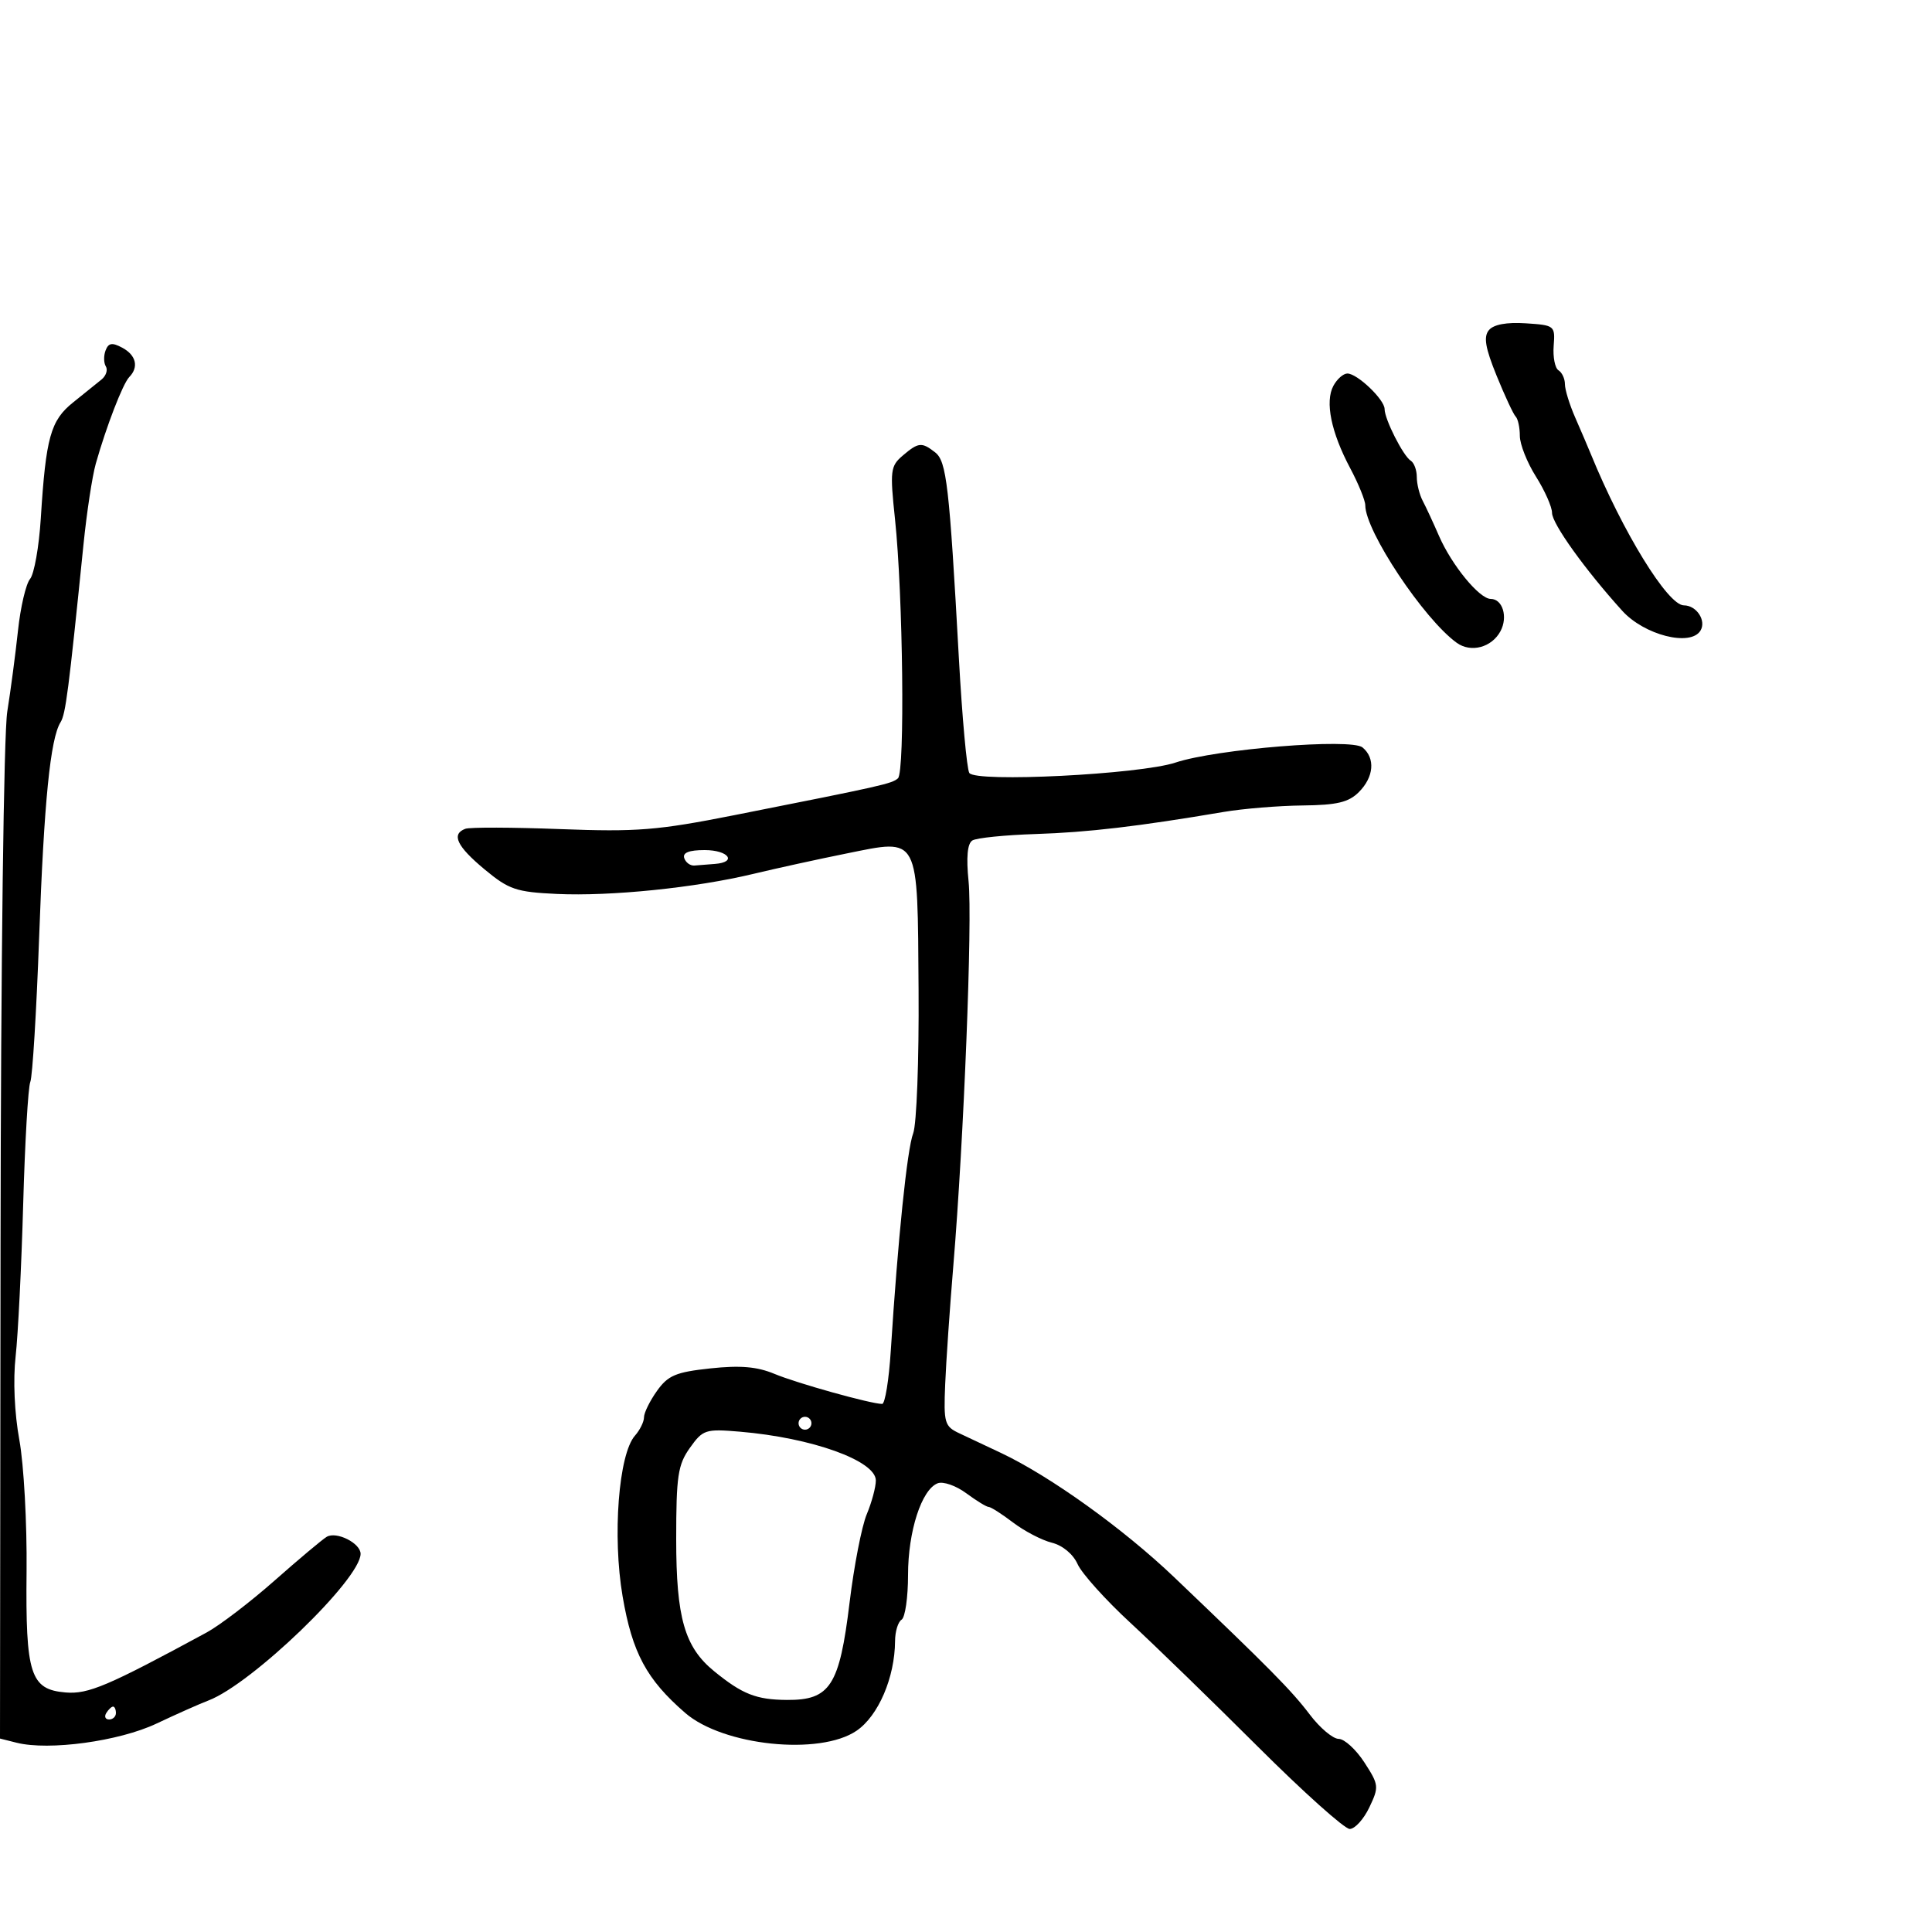 <svg xmlns="http://www.w3.org/2000/svg" width="300" height="300" viewBox="0 0 300 300" version="1.1">
	<path d="M 231.197 51.263 C 230.341 52.294, 230.628 53.997, 232.391 58.334 C 233.668 61.475, 235.002 64.336, 235.356 64.690 C 235.710 65.044, 236 66.392, 236 67.687 C 236 68.981, 237.125 71.822, 238.500 74 C 239.875 76.178, 241 78.716, 241 79.639 C 241 81.309, 246.131 88.466, 251.898 94.840 C 255.321 98.622, 262.489 100.445, 264.044 97.929 C 265 96.383, 263.439 94, 261.471 94 C 258.973 94, 251.973 82.616, 247.021 70.500 C 246.572 69.400, 245.483 66.857, 244.602 64.849 C 243.721 62.841, 243 60.505, 243 59.658 C 243 58.811, 242.552 57.841, 242.004 57.502 C 241.456 57.164, 241.119 55.450, 241.254 53.693 C 241.495 50.568, 241.402 50.494, 236.912 50.202 C 233.950 50.009, 231.925 50.385, 231.197 51.263 M 16.397 54.409 C 16.081 55.231, 16.098 56.349, 16.433 56.892 C 16.769 57.436, 16.472 58.350, 15.772 58.925 C 15.072 59.500, 13.087 61.100, 11.360 62.481 C 7.853 65.286, 7.124 67.900, 6.334 80.499 C 6.058 84.898, 5.307 89.130, 4.666 89.902 C 4.025 90.675, 3.183 94.275, 2.795 97.903 C 2.407 101.532, 1.658 107.200, 1.129 110.500 C 0.581 113.923, 0.133 149.461, 0.084 193.231 L 0 269.962 2.580 270.610 C 7.615 271.873, 18.494 270.385, 24.299 267.638 C 27.381 266.180, 31.010 264.567, 32.364 264.052 C 39.092 261.494, 55.968 245.233, 55.993 241.285 C 56.003 239.627, 52.246 237.737, 50.729 238.638 C 50.053 239.040, 46.411 242.097, 42.636 245.431 C 38.861 248.765, 34.109 252.395, 32.076 253.497 C 16.726 261.815, 13.704 263.100, 10.188 262.805 C 4.711 262.346, 3.957 260.009, 4.126 244 C 4.204 236.575, 3.700 227.398, 3.006 223.607 C 2.245 219.446, 2.015 214.294, 2.427 210.607 C 2.803 207.248, 3.330 196.625, 3.600 187 C 3.869 177.375, 4.367 168.825, 4.706 168 C 5.044 167.175, 5.662 157.050, 6.078 145.500 C 6.833 124.524, 7.812 114.700, 9.404 112.145 C 10.193 110.877, 10.640 107.411, 12.969 84.500 C 13.472 79.550, 14.329 73.925, 14.873 72 C 16.510 66.214, 19.080 59.561, 20.070 58.550 C 21.582 57.005, 21.140 55.145, 18.985 53.992 C 17.410 53.149, 16.845 53.240, 16.397 54.409 M 207.044 59.918 C 205.724 62.385, 206.691 67.121, 209.653 72.691 C 210.944 75.119, 212 77.715, 212 78.461 C 212 82.464, 221.080 96.118, 226.201 99.814 C 228.403 101.404, 231.639 100.543, 232.997 98.005 C 234.176 95.803, 233.327 93, 231.482 93 C 229.724 93, 225.417 87.753, 223.440 83.202 C 222.556 81.166, 221.420 78.719, 220.916 77.764 C 220.412 76.809, 220 75.148, 220 74.073 C 220 72.998, 219.578 71.858, 219.063 71.539 C 217.896 70.818, 215 65.103, 215 63.521 C 215 62.048, 210.762 58, 209.221 58 C 208.588 58, 207.608 58.863, 207.044 59.918 M 140.168 70.750 C 138.264 72.373, 138.177 73.088, 138.975 80.604 C 140.221 92.349, 140.535 119.885, 139.434 120.855 C 138.475 121.700, 137.118 122.005, 114 126.583 C 102.098 128.939, 98.902 129.195, 87 128.742 C 79.575 128.459, 72.938 128.438, 72.250 128.697 C 70.039 129.528, 70.936 131.417, 75.239 134.992 C 79.022 138.135, 80.143 138.516, 86.471 138.811 C 94.832 139.200, 107.991 137.856, 117 135.691 C 120.575 134.832, 127.069 133.410, 131.431 132.531 C 142.871 130.226, 142.468 129.464, 142.636 153.771 C 142.710 164.606, 142.334 174.603, 141.798 175.986 C 140.864 178.401, 139.426 192.355, 138.320 209.750 C 138.031 214.287, 137.427 218, 136.978 218 C 135.247 218, 123.740 214.789, 120.262 213.336 C 117.569 212.211, 114.951 211.986, 110.316 212.483 C 104.942 213.058, 103.731 213.569, 102.012 215.983 C 100.906 217.537, 100 219.379, 100 220.076 C 100 220.772, 99.370 222.053, 98.600 222.921 C 96.057 225.790, 95.077 238.532, 96.680 247.894 C 98.181 256.658, 100.398 260.784, 106.403 265.985 C 112.290 271.084, 127.293 272.644, 133.005 268.750 C 136.393 266.440, 138.953 260.473, 138.985 254.809 C 138.993 253.329, 139.450 251.840, 140 251.500 C 140.550 251.160, 141 248.038, 141 244.563 C 141 237.784, 143.102 231.282, 145.604 230.322 C 146.451 229.997, 148.444 230.691, 150.032 231.865 C 151.620 233.039, 153.192 234, 153.526 234 C 153.860 234, 155.566 235.090, 157.317 236.422 C 159.068 237.754, 161.773 239.162, 163.330 239.551 C 165.006 239.969, 166.637 241.326, 167.330 242.878 C 167.973 244.320, 171.650 248.409, 175.500 251.966 C 179.350 255.522, 188.266 264.184, 195.314 271.216 C 202.362 278.247, 208.782 284, 209.581 284 C 210.379 284, 211.750 282.495, 212.627 280.655 C 214.152 277.457, 214.119 277.151, 211.861 273.668 C 210.562 271.664, 208.766 270.019, 207.869 270.012 C 206.971 270.006, 204.958 268.313, 203.395 266.250 C 200.549 262.495, 197.192 259.096, 182.317 244.903 C 174.425 237.374, 163.092 229.237, 155.461 225.624 C 153.283 224.592, 150.375 223.223, 149 222.580 C 146.665 221.489, 146.518 220.985, 146.767 214.956 C 146.914 211.405, 147.485 203.100, 148.035 196.500 C 149.665 176.940, 151.014 142.929, 150.400 136.862 C 150.019 133.093, 150.215 130.985, 150.992 130.505 C 151.632 130.109, 156.058 129.660, 160.828 129.507 C 168.927 129.245, 176.730 128.329, 190 126.079 C 193.025 125.566, 198.537 125.113, 202.250 125.073 C 207.603 125.015, 209.414 124.586, 211 123 C 213.345 120.655, 213.586 117.731, 211.572 116.060 C 209.824 114.609, 188.854 116.307, 182.532 118.411 C 177.014 120.247, 151.447 121.532, 150.513 120.021 C 150.129 119.400, 149.400 111.378, 148.893 102.196 C 147.412 75.363, 146.982 71.632, 145.216 70.250 C 143.126 68.615, 142.613 68.666, 140.168 70.750 M 106.250 133.250 C 106.479 133.938, 107.192 134.455, 107.833 134.400 C 108.475 134.345, 109.900 134.233, 111 134.150 C 114.524 133.886, 113.135 132, 109.417 132 C 106.994 132, 105.968 132.405, 106.250 133.250 M 124 221 C 124 221.550, 124.450 222, 125 222 C 125.550 222, 126 221.550, 126 221 C 126 220.450, 125.550 220, 125 220 C 124.450 220, 124 220.450, 124 221 M 107.127 224.822 C 105.262 227.440, 105 229.189, 105 239.003 C 105 251.221, 106.303 255.761, 110.883 259.500 C 115.263 263.075, 117.422 263.929, 122.177 263.965 C 128.911 264.016, 130.354 261.776, 131.923 248.835 C 132.610 243.164, 133.808 237.001, 134.586 235.140 C 135.364 233.279, 136 230.917, 136 229.891 C 136 226.818, 126.070 223.254, 114.877 222.309 C 109.540 221.859, 109.145 221.987, 107.127 224.822 M 16.500 266 C 16.160 266.550, 16.359 267, 16.941 267 C 17.523 267, 18 266.550, 18 266 C 18 265.450, 17.802 265, 17.559 265 C 17.316 265, 16.840 265.450, 16.500 266" stroke="none" fill="black" fill-rule="evenodd"/>
</svg>